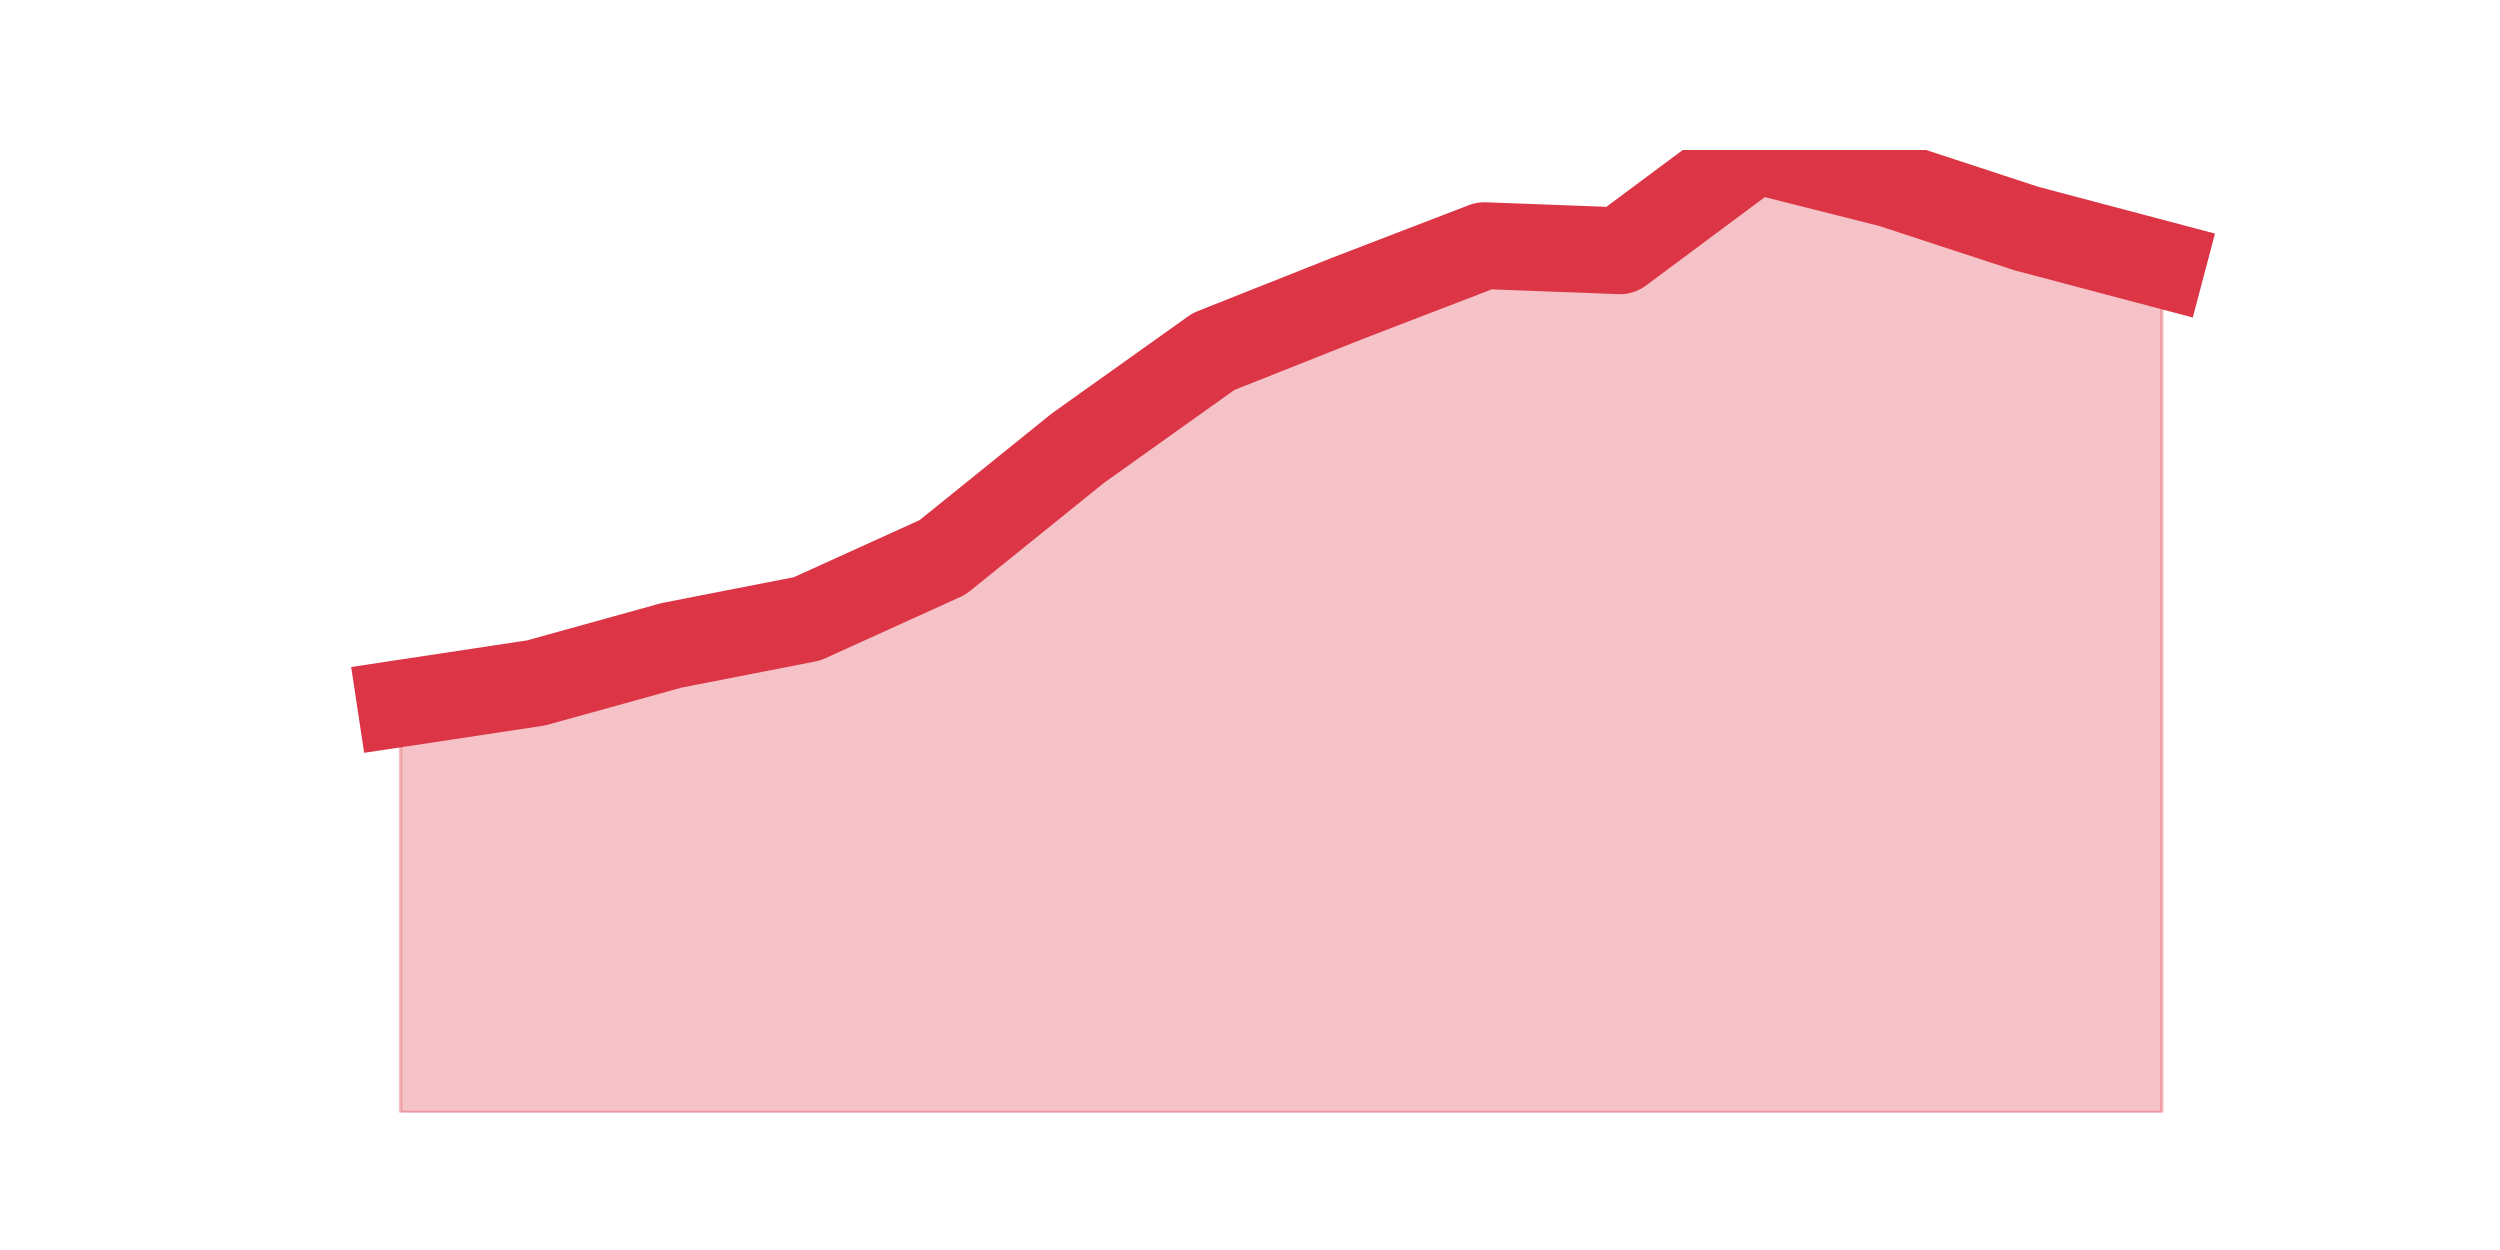 <?xml version="1.0" encoding="utf-8" standalone="no"?>
<!DOCTYPE svg PUBLIC "-//W3C//DTD SVG 1.1//EN"
  "http://www.w3.org/Graphics/SVG/1.1/DTD/svg11.dtd">
<svg height="360pt" version="1.1" viewBox="0 0 720 360" width="720pt" xmlns="http://www.w3.org/2000/svg" xmlns:xlink="http://www.w3.org/1999/xlink">
 <defs>
  <style type="text/css">*{stroke-linecap:butt;stroke-linejoin:round;}</style>
 </defs>
 <g id="figure_1">
  <g id="patch_1">
   <path d="M 0 360 
L 720 360 
L 720 0 
L 0 0 
z
" style="fill:none;"/>
  </g>
  <g id="axes_1">
   <g id="matplotlib.axis_1"/>
   <g id="matplotlib.axis_2"/>
   <g id="PolyCollection_1">
    <defs>
     <path d="M 115.364 -157.416 
L 115.364 -39.6 
L 154.385 -39.6 
L 193.406 -39.6 
L 232.427 -39.6 
L 271.448 -39.6 
L 310.469 -39.6 
L 349.49 -39.6 
L 388.51 -39.6 
L 427.531 -39.6 
L 466.552 -39.6 
L 505.573 -39.6 
L 544.594 -39.6 
L 583.615 -39.6 
L 622.636 -39.6 
L 622.636 -283.841 
L 622.636 -283.841 
L 583.615 -294.171 
L 544.594 -306.961 
L 505.573 -316.8 
L 466.552 -287.776 
L 427.531 -289.252 
L 388.51 -274.248 
L 349.49 -258.753 
L 310.469 -230.959 
L 271.448 -199.476 
L 232.427 -181.766 
L 193.406 -174.142 
L 154.385 -163.319 
L 115.364 -157.416 
z
" id="m00d2219e07" style="stroke:#dc3545;stroke-opacity:0.3;"/>
    </defs>
    <g clip-path="url(#p8eb011efc9)">
     <use style="fill:#dc3545;fill-opacity:0.3;stroke:#dc3545;stroke-opacity:0.3;" x="0" xlink:href="#m00d2219e07" y="360"/>
    </g>
   </g>
   <g id="line2d_1">
    <path clip-path="url(#p8eb011efc9)" d="M 115.364 202.584 
L 154.385 196.681 
L 193.406 185.858 
L 232.427 178.234 
L 271.448 160.524 
L 310.469 129.041 
L 349.49 101.247 
L 388.51 85.752 
L 427.531 70.748 
L 466.552 72.224 
L 505.573 43.2 
L 544.594 53.039 
L 583.615 65.829 
L 622.636 76.159 
" style="fill:none;stroke:#dc3545;stroke-linecap:square;stroke-width:25;"/>
   </g>
  </g>
 </g>
 <defs>
  <clipPath id="p8eb011efc9">
   <rect height="277.2" width="558" x="90" y="43.2"/>
  </clipPath>
 </defs>
</svg>
